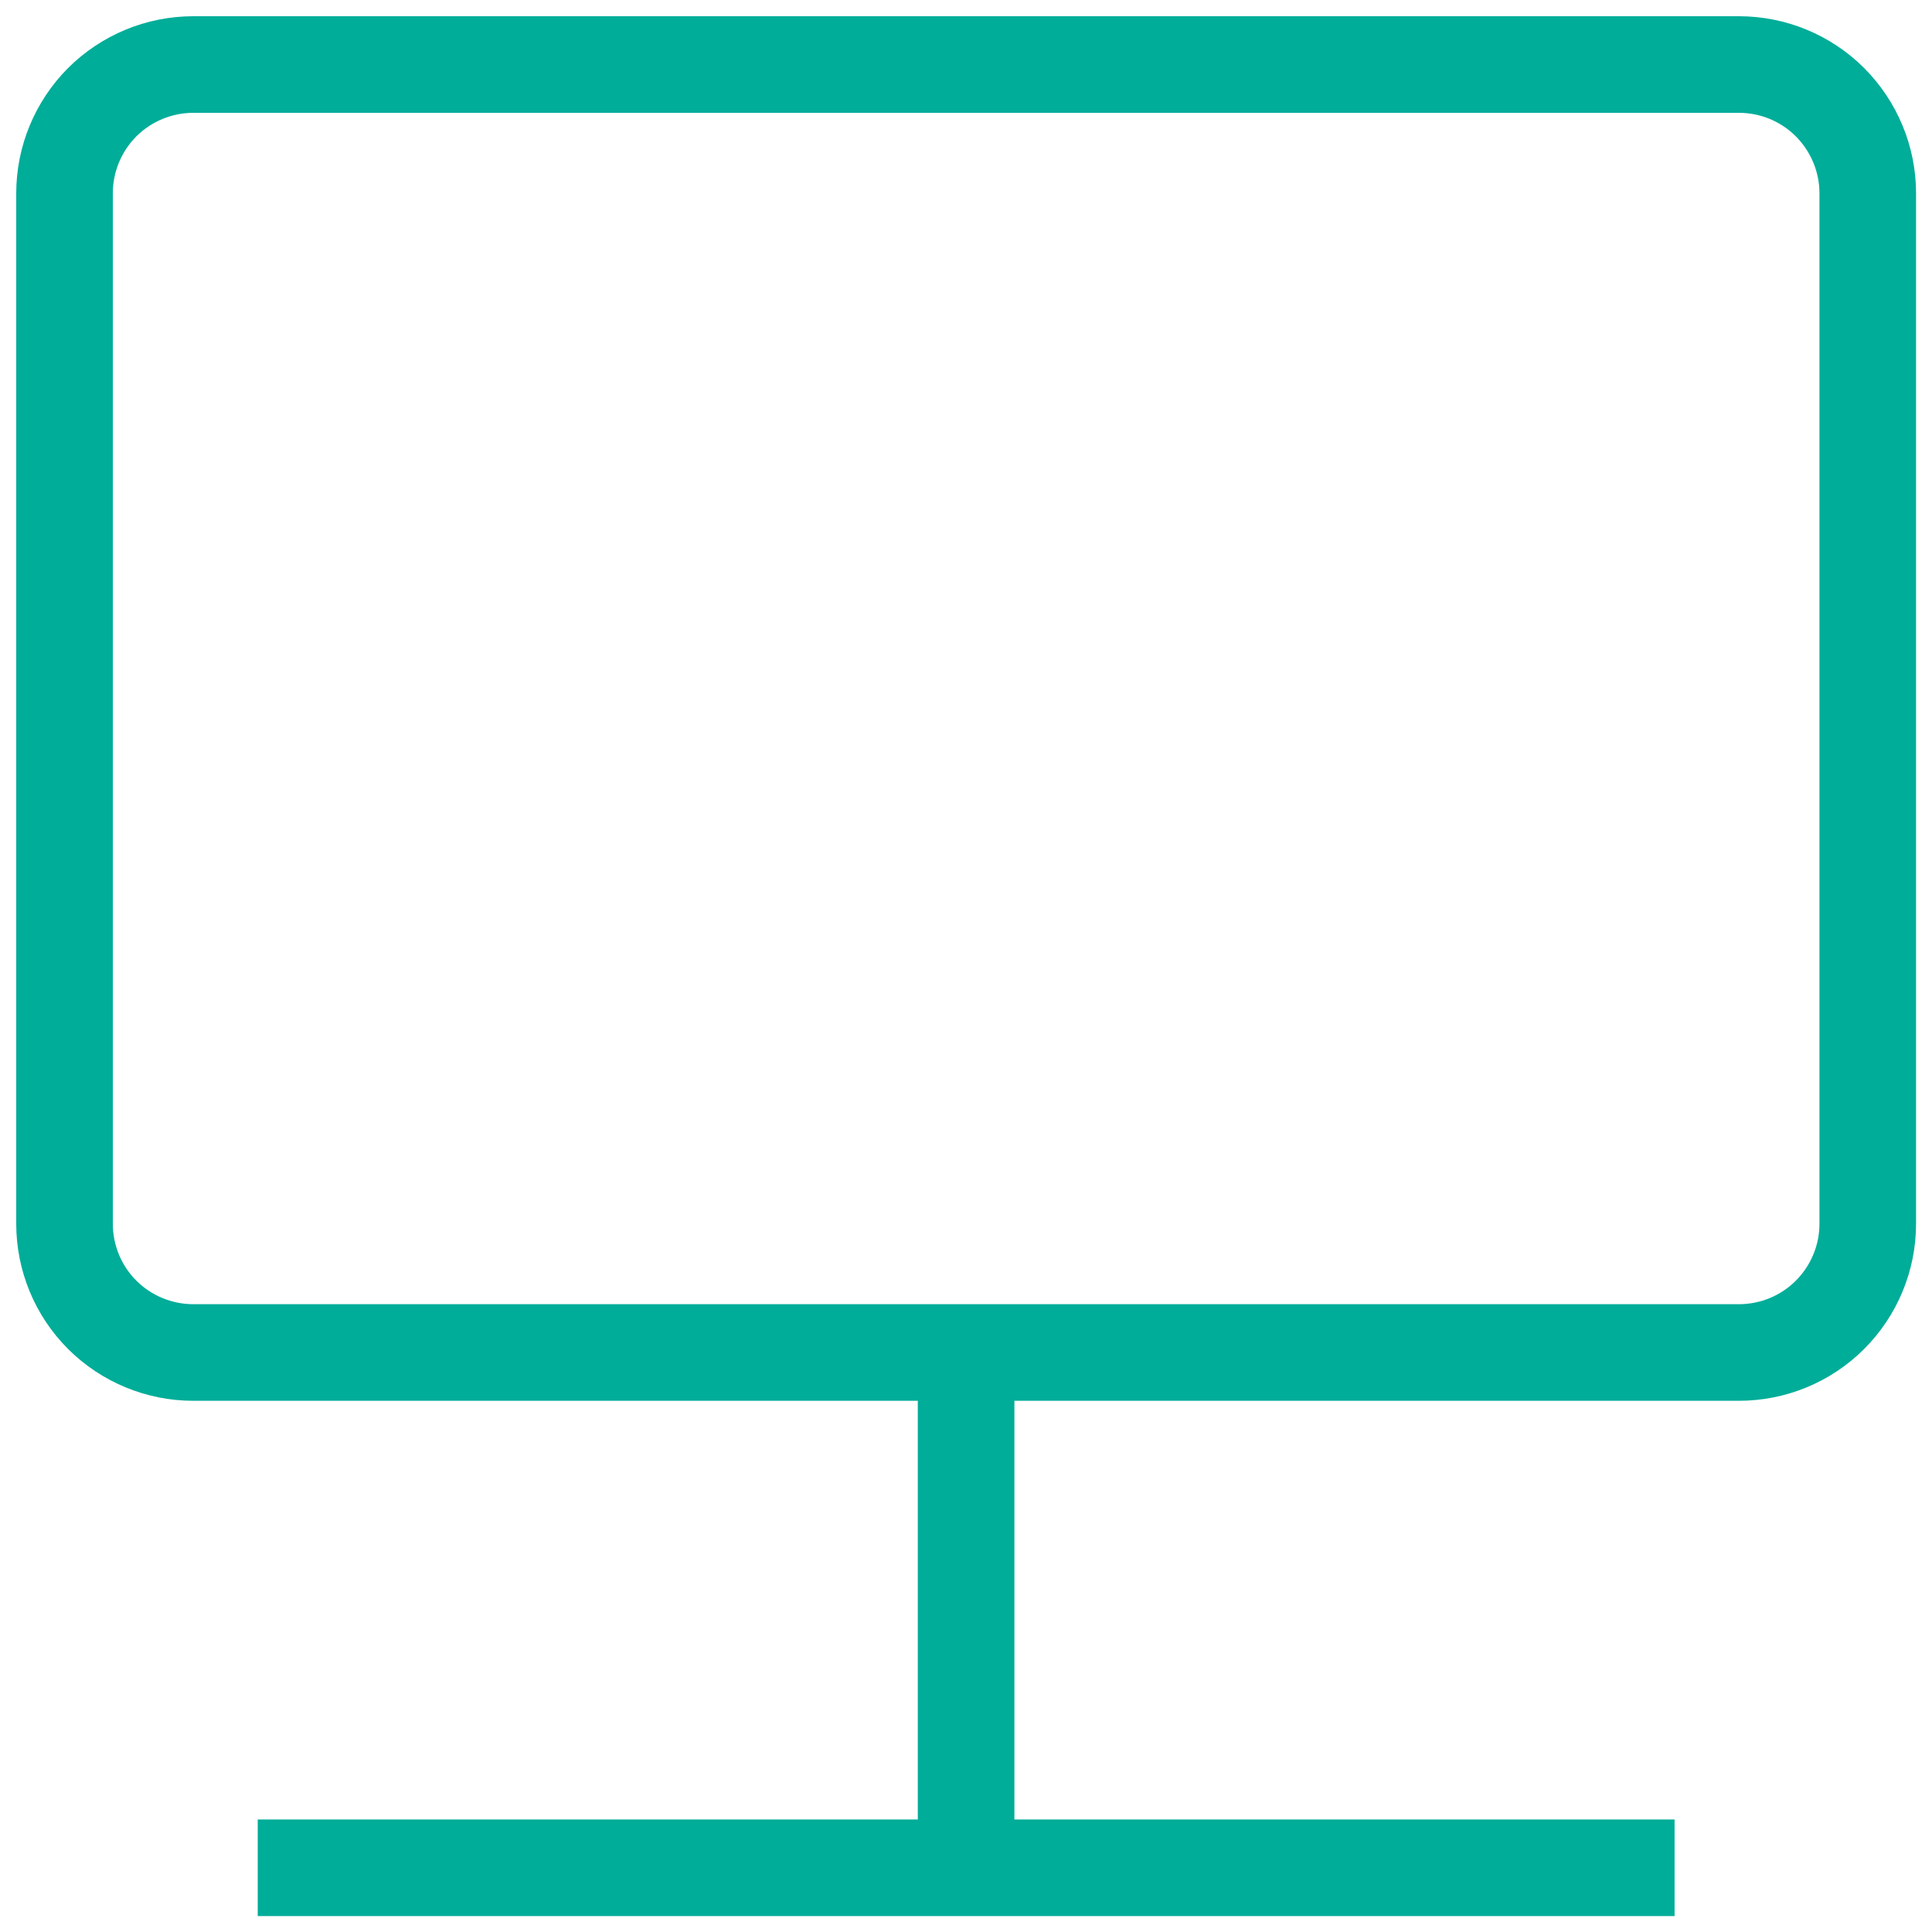 <svg width="20" height="20" viewBox="0 0 20 20" fill="none" xmlns="http://www.w3.org/2000/svg">
<g clip-path="url(#clip0_342_2105)">
<path d="M2.668 19.335H17.335M10.001 14.001V19.335M0.668 2.001V12.668C0.668 13.022 0.808 13.361 1.058 13.611C1.309 13.861 1.648 14.001 2.001 14.001H18.001C18.355 14.001 18.694 13.861 18.944 13.611C19.194 13.361 19.335 13.022 19.335 12.668V2.001C19.335 1.648 19.194 1.309 18.944 1.058C18.694 0.808 18.355 0.668 18.001 0.668H2.001C1.648 0.668 1.309 0.808 1.058 1.058C0.808 1.309 0.668 1.648 0.668 2.001Z" stroke="#00AD99"/>
</g>
<defs>
<clipPath id="clip0_342_2105">
<rect width="20" height="20" fill="white"/>
</clipPath>
</defs>
</svg>
